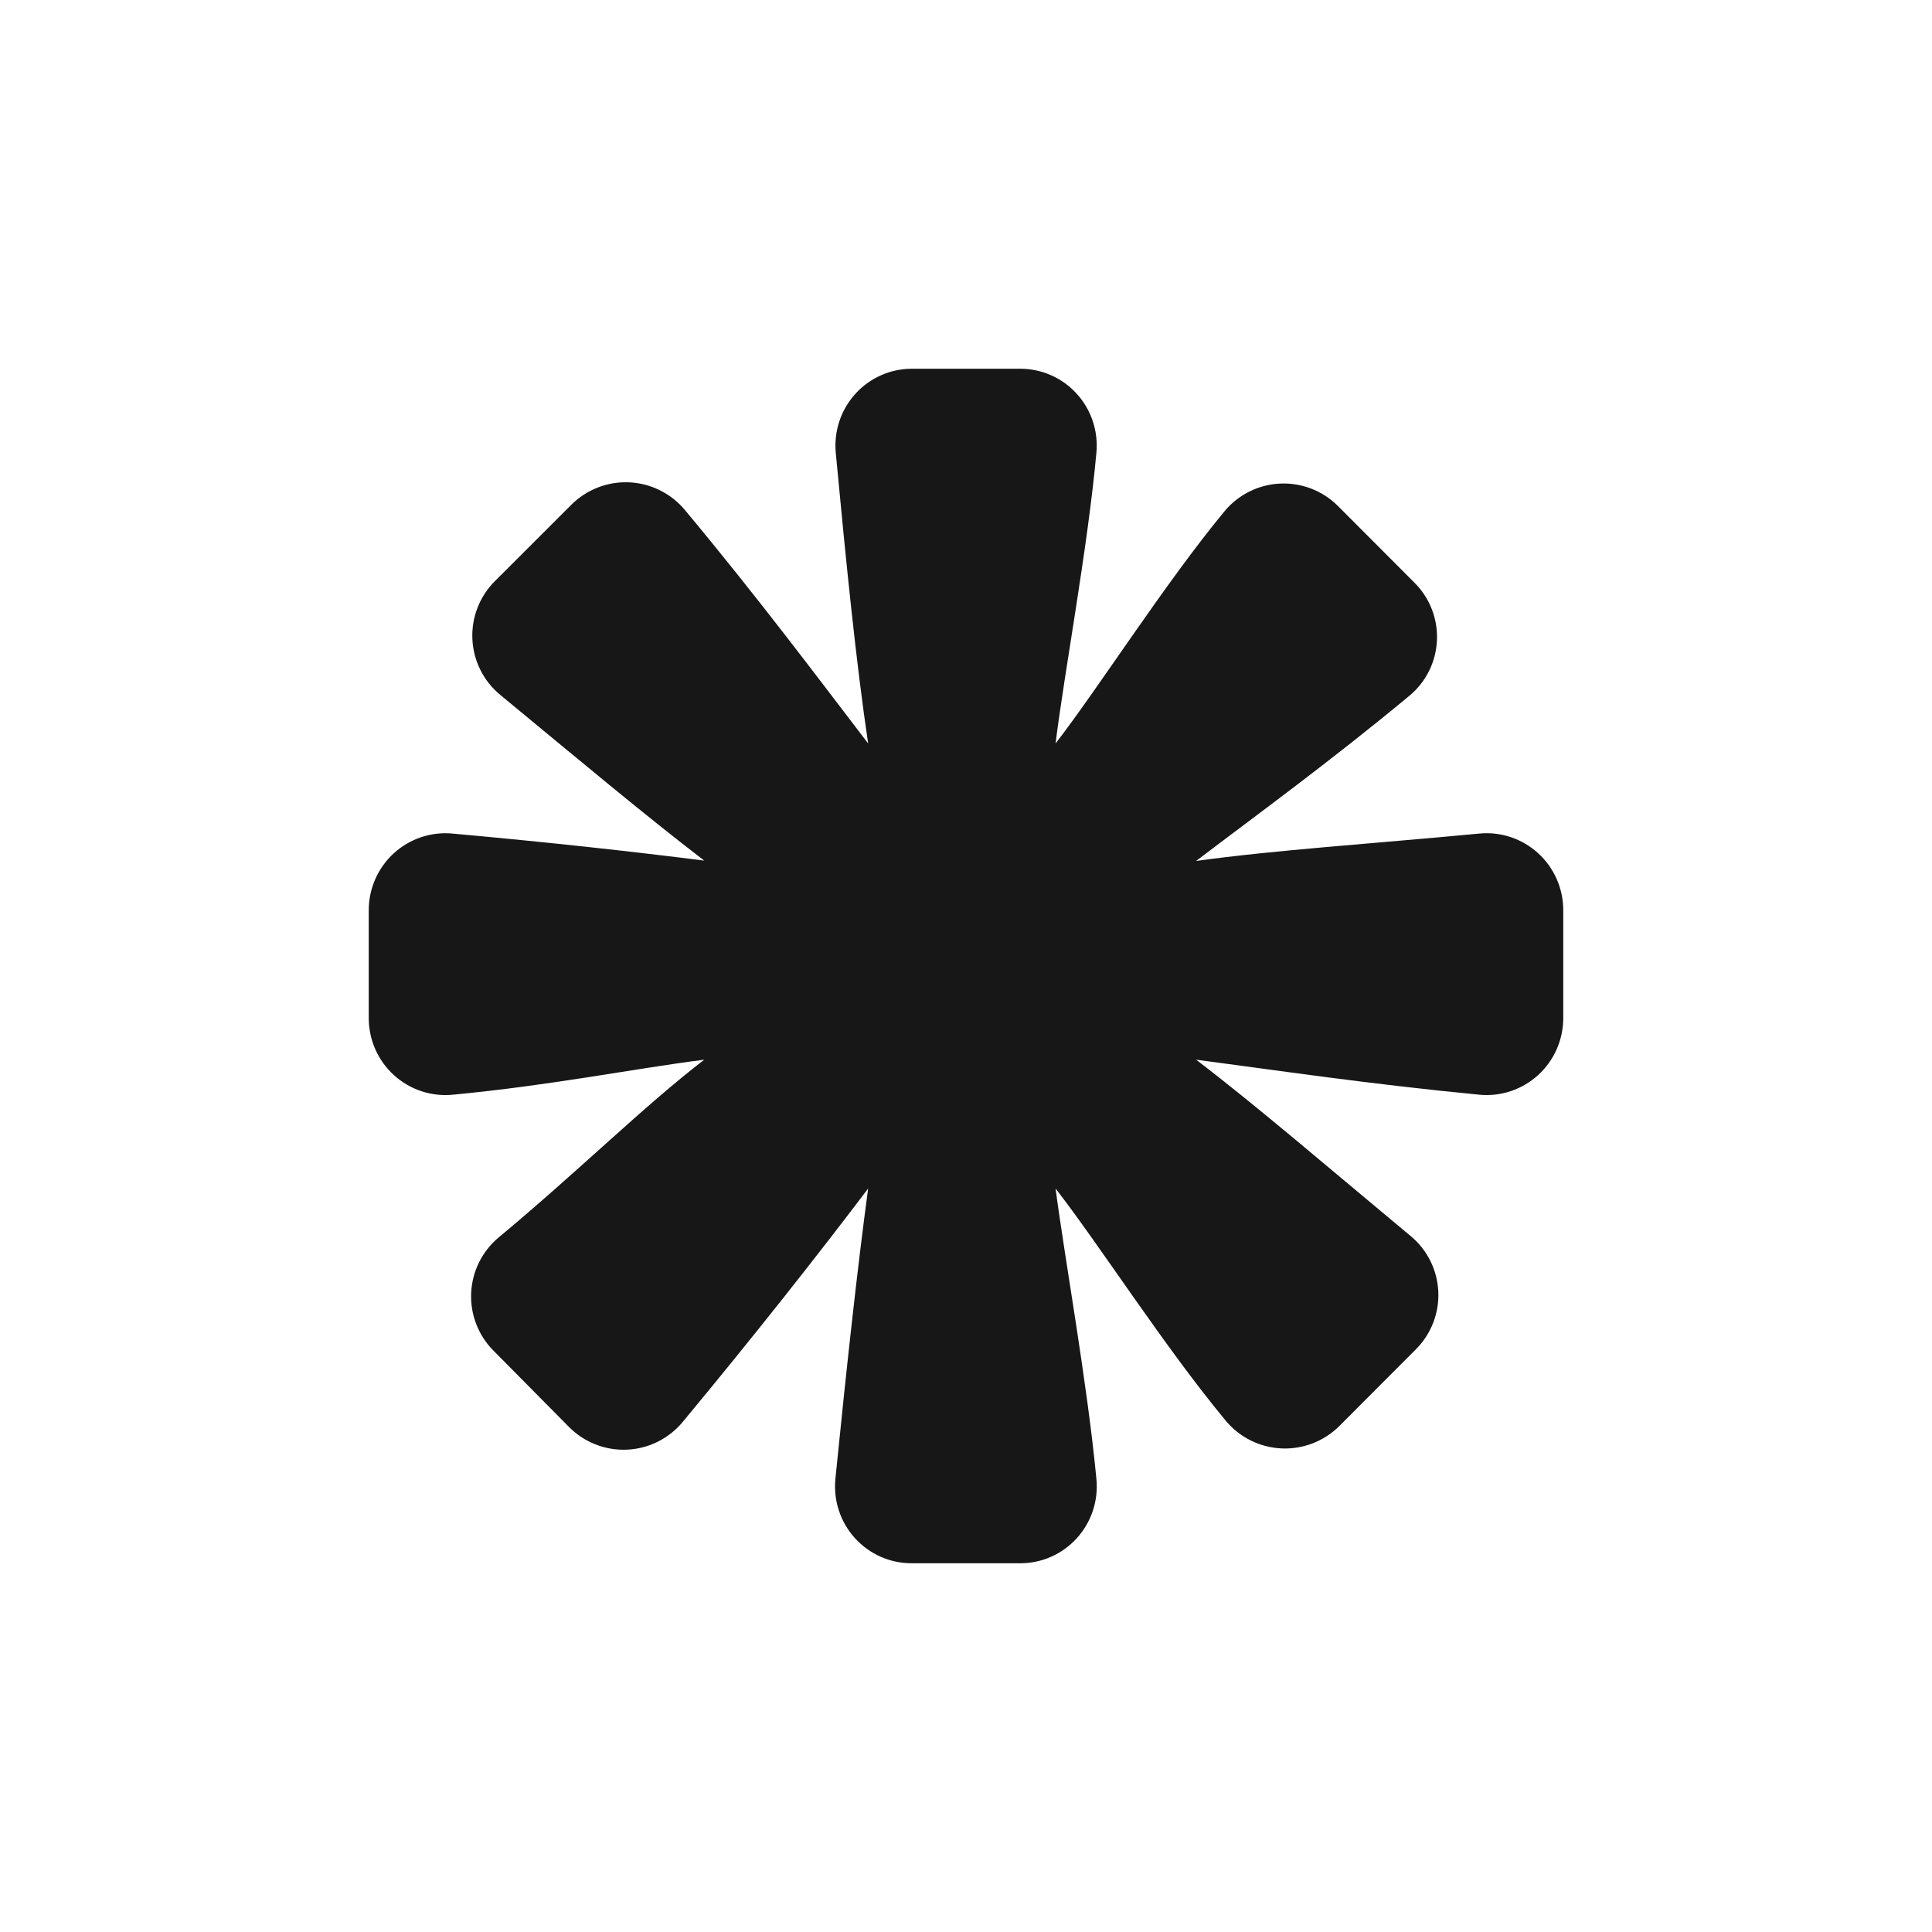 <svg width="880" height="880" viewBox="0 0 880 880" fill="none" xmlns="http://www.w3.org/2000/svg">
<g clip-path="url(#clip0)">
<g clip-path="url(#clip1)">
<path d="M499.412 673.771C495.212 629.681 485.182 574.558 480.795 541.35C501.051 567.429 530.588 613.733 558.404 647.223C561.535 650.949 565.398 653.985 569.752 656.139C574.106 658.292 578.856 659.518 583.704 659.738C588.551 659.958 593.392 659.168 597.921 657.418C602.45 655.668 606.571 652.996 610.023 649.568L644.933 614.578C648.37 611.148 651.052 607.031 652.808 602.494C654.563 597.957 655.352 593.101 655.123 588.238C654.894 583.376 653.653 578.616 651.48 574.266C649.306 569.915 646.249 566.072 642.506 562.983C605.169 531.932 573.182 504.343 544.806 482.673C581.209 487.458 623.277 493.752 673.868 498.63C678.696 499.086 683.566 498.526 688.167 496.986C692.768 495.446 696.999 492.96 700.59 489.686C704.182 486.412 707.056 482.421 709.028 477.969C711 473.517 712.028 468.7 712.046 463.827V414.484C712.029 409.601 710.999 404.777 709.021 400.317C707.043 395.858 704.161 391.863 700.559 388.587C696.957 385.311 692.714 382.827 688.102 381.294C683.49 379.76 678.611 379.211 673.776 379.681C624.211 384.371 580.649 387.185 544.806 392.157C572.809 370.863 605.542 347.129 641.946 316.922C645.681 313.835 648.729 309.995 650.893 305.649C653.057 301.303 654.289 296.548 654.509 291.693C654.729 286.839 653.933 281.991 652.17 277.466C650.408 272.94 647.719 268.837 644.279 265.421L609.369 230.431C605.918 226.996 601.794 224.319 597.26 222.569C592.726 220.818 587.879 220.033 583.027 220.262C578.176 220.491 573.424 221.73 569.073 223.901C564.722 226.071 560.867 229.125 557.751 232.87C530.402 265.984 500.771 312.758 480.795 338.649C484.902 305.629 495.398 249.943 499.412 206.04C499.84 201.2 499.26 196.323 497.709 191.72C496.157 187.117 493.669 182.89 490.403 179.306C487.136 175.723 483.163 172.863 478.735 170.909C474.308 168.954 469.525 167.948 464.689 167.954H415.218C410.381 167.972 405.601 169.002 401.182 170.98C396.763 172.957 392.803 175.838 389.553 179.439C386.304 183.04 383.837 187.282 382.309 191.894C380.782 196.507 380.227 201.388 380.681 206.228C385.442 256.979 390.016 302.251 395.429 338.649C372.747 309.006 345.305 272.269 311.888 232.213C308.758 228.487 304.894 225.451 300.541 223.298C296.187 221.144 291.437 219.919 286.589 219.698C281.742 219.478 276.901 220.268 272.372 222.018C267.843 223.768 263.722 226.441 260.27 229.868L225.36 264.765C221.921 268.203 219.237 272.327 217.48 276.872C215.724 281.416 214.935 286.28 215.164 291.15C215.392 296.02 216.634 300.788 218.808 305.146C220.982 309.504 224.041 313.356 227.787 316.453C263.724 346.097 293.326 370.978 320.769 391.992C287.352 387.77 250.656 383.714 206.131 379.681C201.304 379.224 196.434 379.784 191.833 381.324C187.233 382.864 183.002 385.35 179.41 388.625C175.818 391.899 172.944 395.889 170.972 400.342C169 404.794 167.972 409.61 167.955 414.484V463.827C167.971 468.709 169.001 473.534 170.979 477.993C172.957 482.452 175.839 486.448 179.441 489.723C183.043 492.999 187.286 495.483 191.898 497.017C196.51 498.551 201.39 499.1 206.225 498.63C251.496 494.315 286.605 487.082 320.769 482.673C292.766 504.249 264.097 532.87 227.133 563.64C223.409 566.744 220.371 570.596 218.214 574.949C216.057 579.302 214.83 584.06 214.61 588.918C214.39 593.776 215.183 598.627 216.938 603.158C218.693 607.69 221.371 611.804 224.8 615.234L259.337 650.131C262.788 653.566 266.912 656.243 271.446 657.993C275.98 659.744 280.827 660.529 285.678 660.3C290.53 660.07 295.282 658.832 299.633 656.661C303.984 654.491 307.839 651.437 310.955 647.692C344.558 607.167 372.561 571.556 395.429 541.35C390.482 578.029 385.628 622.551 380.494 673.771C380.039 678.626 380.599 683.524 382.137 688.149C383.676 692.775 386.16 697.026 389.43 700.629C392.699 704.233 396.682 707.111 401.123 709.076C405.564 711.042 410.365 712.053 415.218 712.045H464.689C469.542 712.053 474.343 711.042 478.784 709.076C483.225 707.111 487.208 704.233 490.477 700.629C493.747 697.026 496.231 692.775 497.77 688.149C499.308 683.524 499.867 678.626 499.412 673.771Z" fill="#171717"/>
</g>
</g>
<defs>
<clipPath id="clip0">
<rect width="880" height="880" fill="white"/>
</clipPath>
<clipPath id="clip1">
<rect width="544.091" height="544.091" fill="white" transform="translate(167.955 167.954)"/>
</clipPath>
</defs>
</svg>
